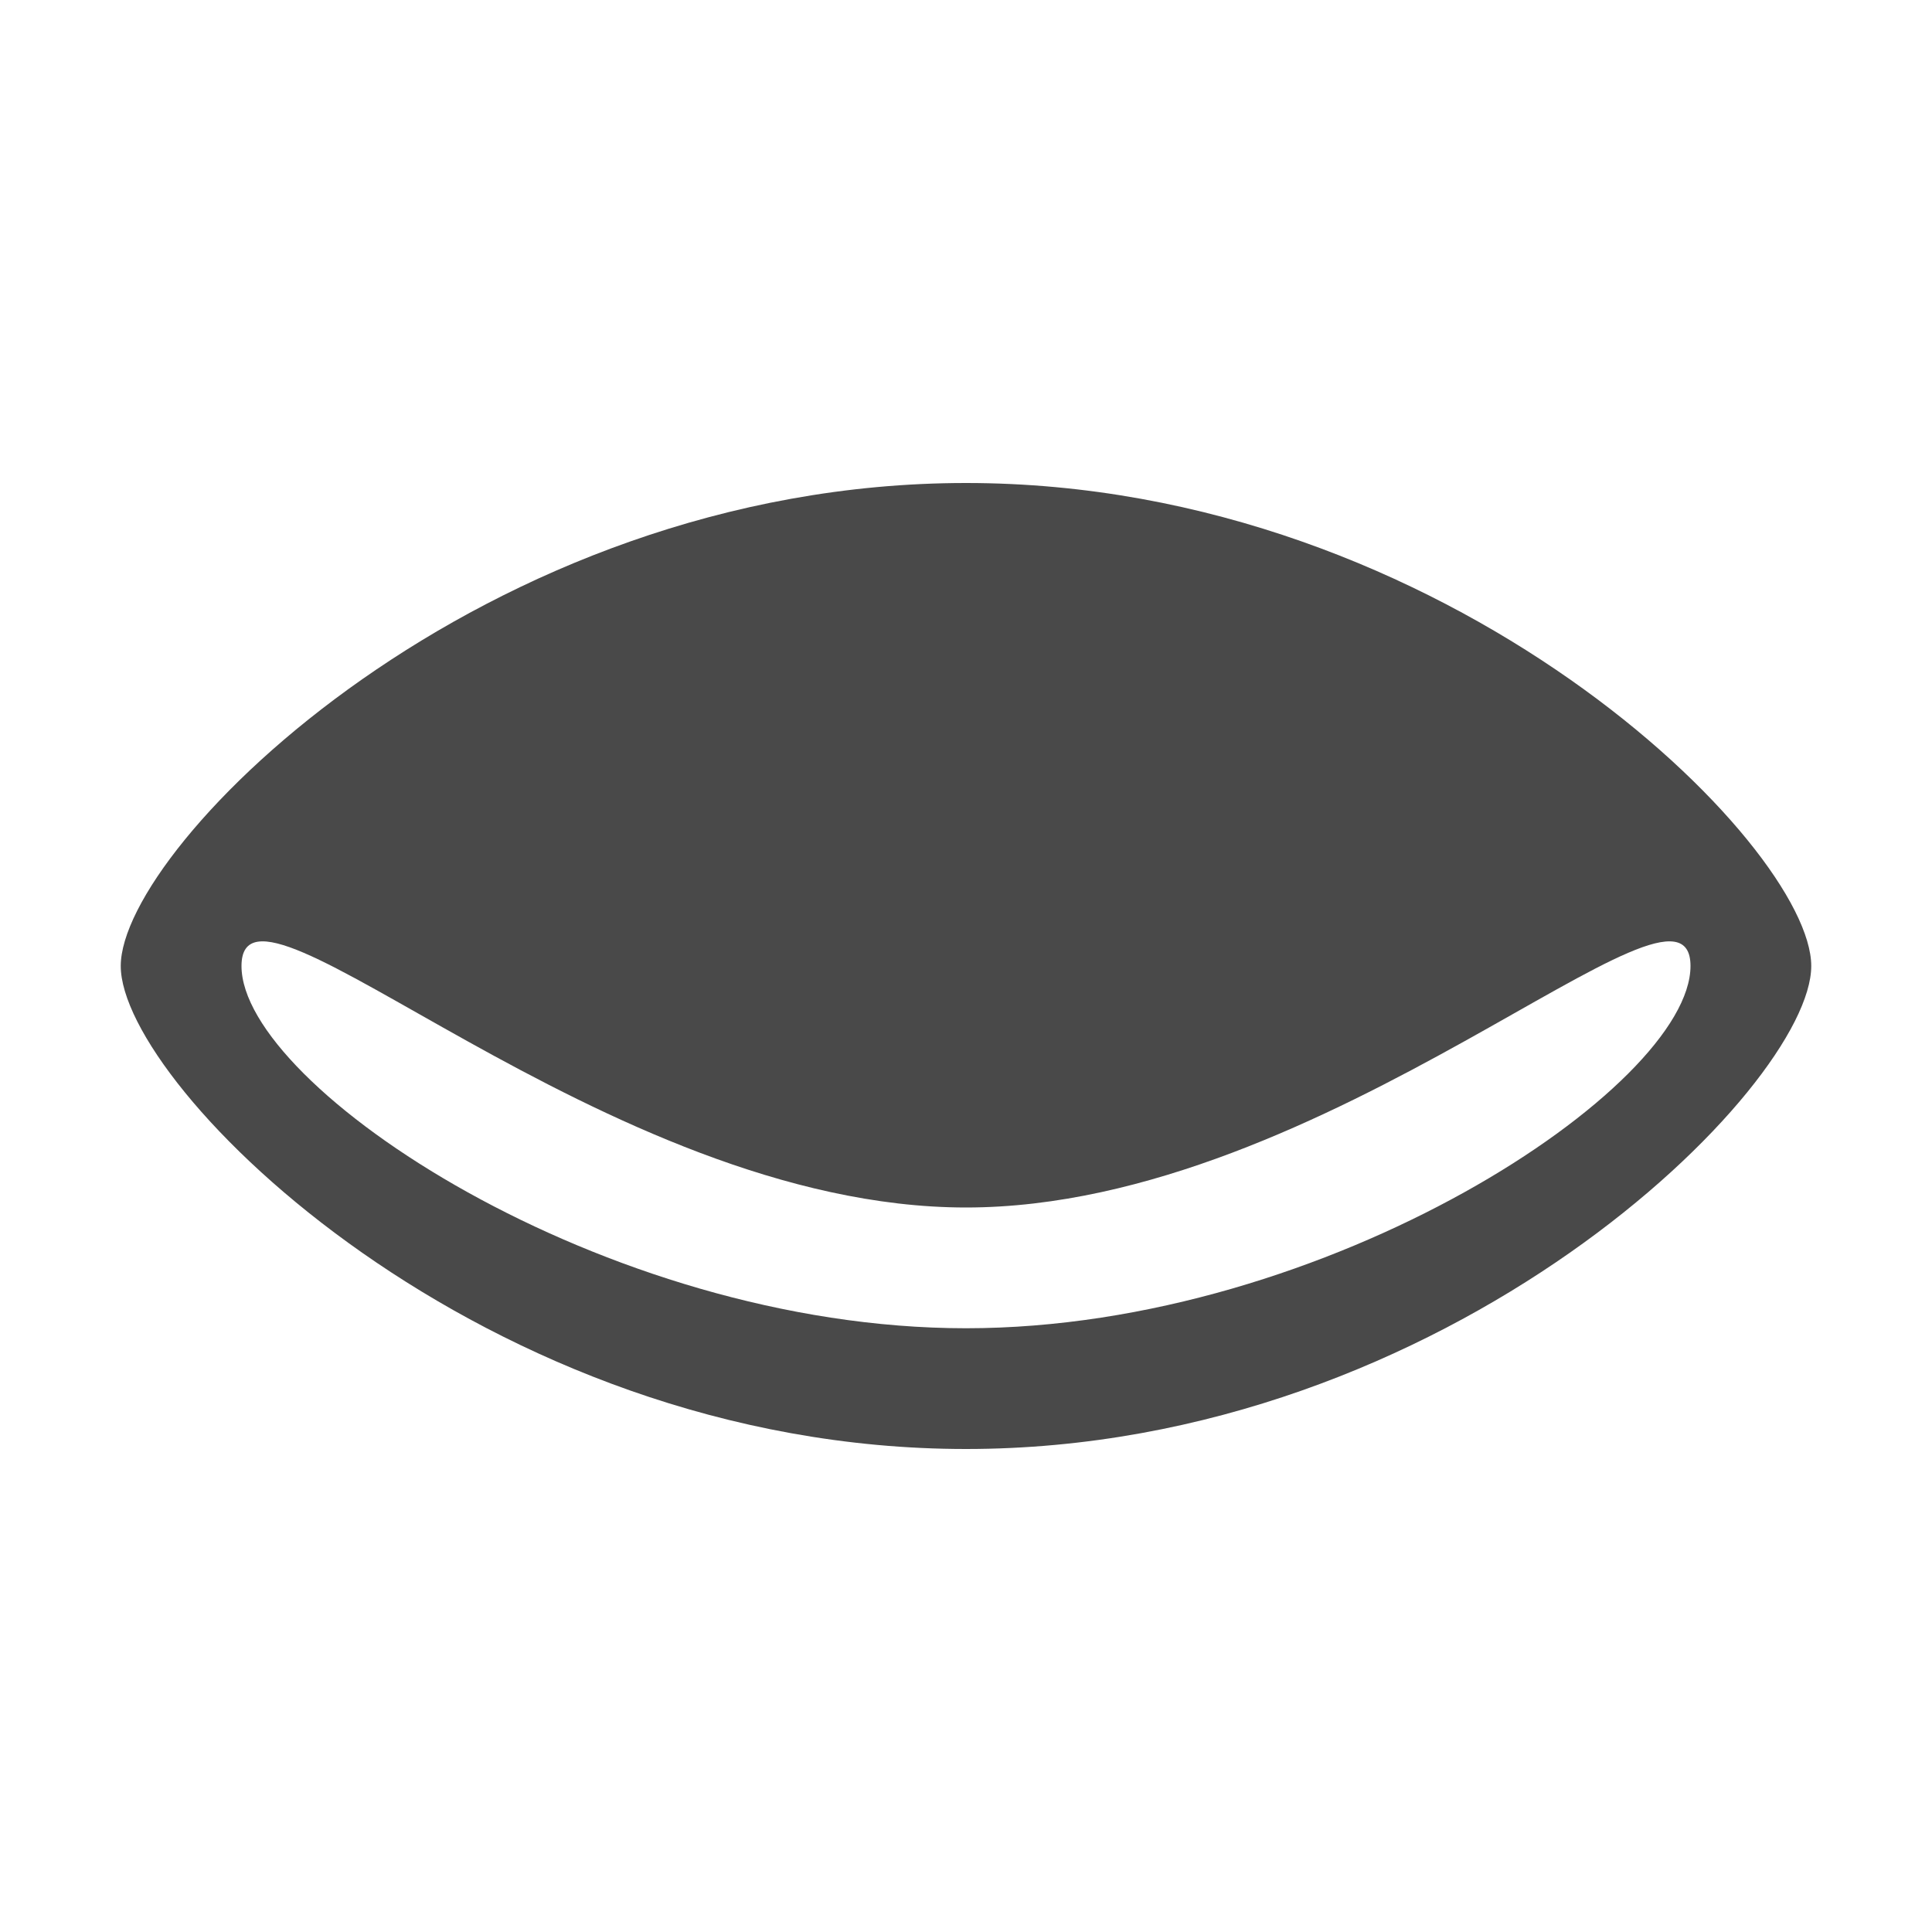 <?xml version="1.0" encoding="UTF-8" standalone="no"?>
<svg
   xmlns:dc="http://purl.org/dc/elements/1.1/"
   xmlns:cc="http://creativecommons.org/ns#"
   xmlns:rdf="http://www.w3.org/1999/02/22-rdf-syntax-ns#"
   xmlns:svg="http://www.w3.org/2000/svg"
   xmlns="http://www.w3.org/2000/svg"
   xmlns:sodipodi="http://sodipodi.sourceforge.net/DTD/sodipodi-0.dtd"
   xmlns:inkscape="http://www.inkscape.org/namespaces/inkscape"
   inkscape:version="1.0rc1 (09960d6, 2020-04-09)"
   sodipodi:docname="Invisible.svg"
   id="svg86"
   viewBox="0, 0, 16, 16"
   height="16"
   width="16"
   y="0"
   x="0"
   version="1.1">
  <defs
     id="defs90" />
  <sodipodi:namedview
     inkscape:current-layer="svg86"
     inkscape:window-maximized="0"
     inkscape:window-y="23"
     inkscape:window-x="0"
     inkscape:cy="8"
     inkscape:cx="8"
     inkscape:zoom="40.4375"
     showgrid="false"
     id="namedview88"
     inkscape:window-height="855"
     inkscape:window-width="1410"
     inkscape:pageshadow="2"
     inkscape:pageopacity="0"
     guidetolerance="10"
     gridtolerance="10"
     objecttolerance="10"
     borderopacity="1"
     bordercolor="#666666"
     pagecolor="#ffffff" />
  <g
     id="Layer_1">
    <path
       id="path79"
       stroke-width="1"
       stroke="#000000"
       fill-opacity="0"
       d="M4.5,13.5 L4.5,13.5" />
    <path
       id="path81"
       stroke-width="1"
       stroke="#000000"
       fill-opacity="0"
       d="M12.5,5.5 L12.5,5.5" />
    <path
       id="path83"
       fill="#494949"
       d="M8,4 C12,4 15,7 15,8 C15,9 12,12 8,12 C4,12 1,9 1,8 C1,7 4,4 8,4 z M8,10 C5,10 2,7 2,8 C2,9 5,11 8,11 C11,11 14,9 14,8 C14,7 11,10 8,10 z" />
  </g>
</svg>
